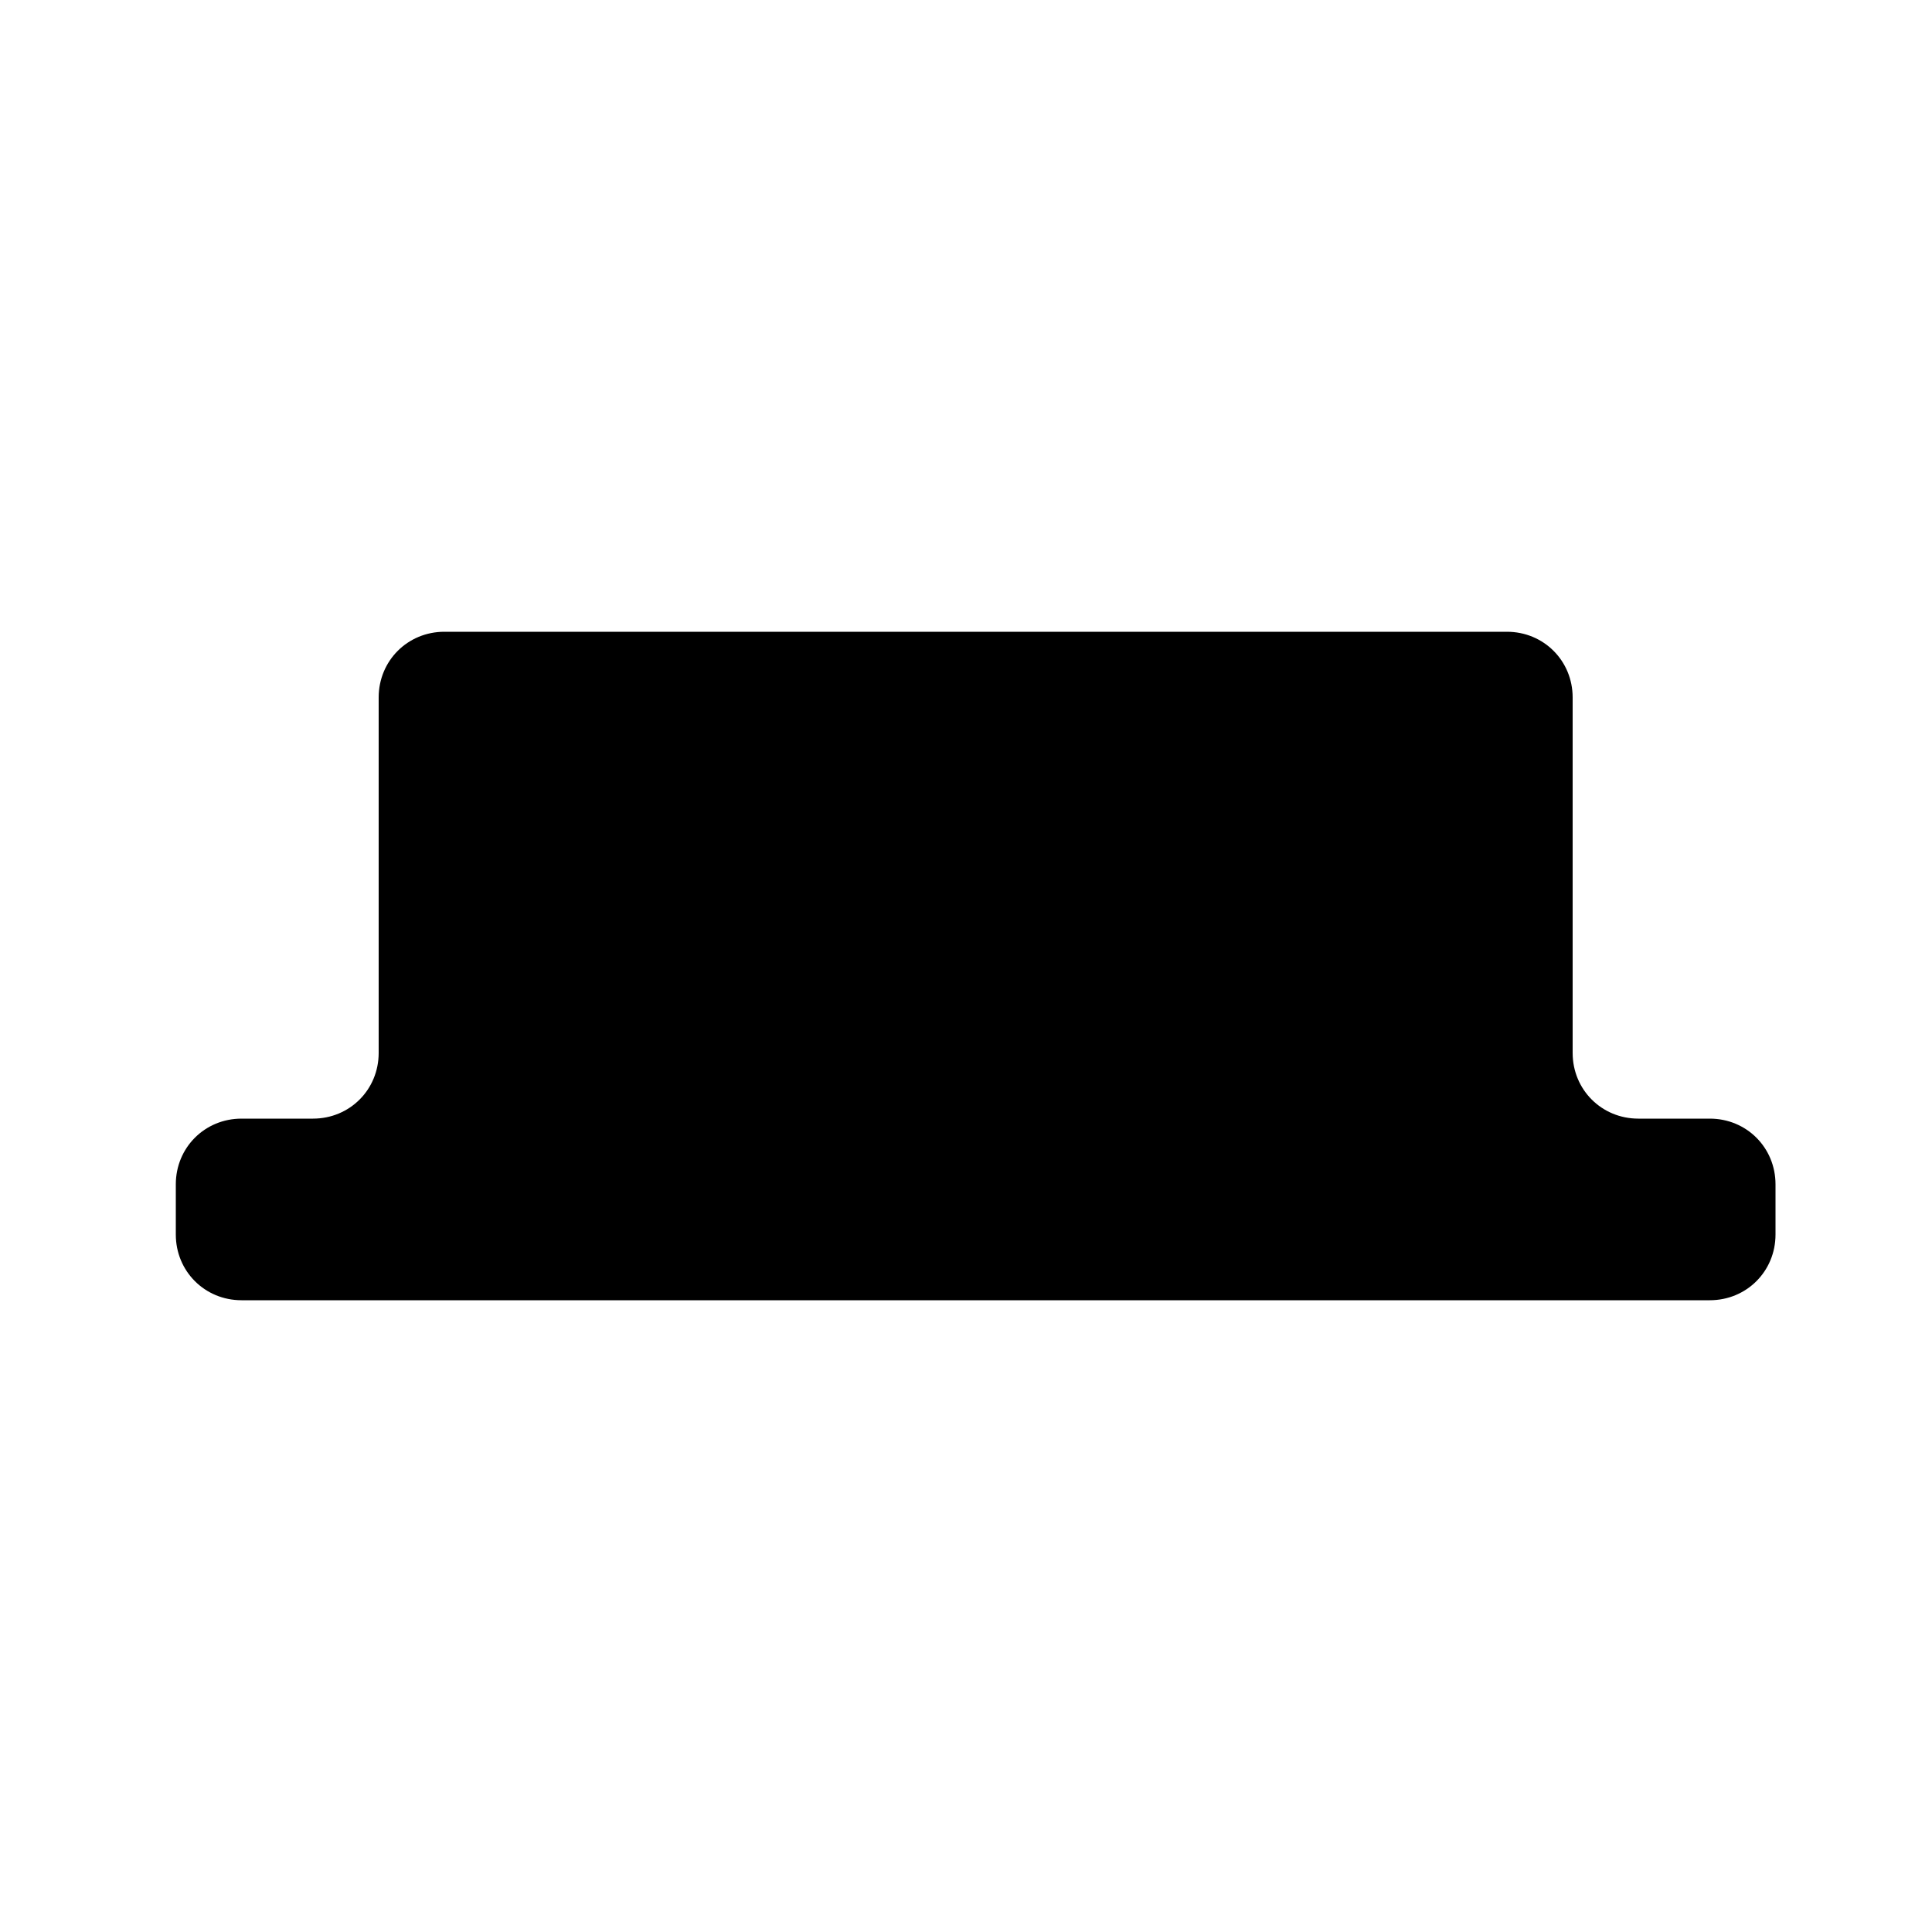 <svg id="Calque_1" data-name="Calque 1" xmlns="http://www.w3.org/2000/svg" version="1.1" viewBox="0 0 100 100">
  <path class="rest-svg" d="M88.5,67.3H12.5c-1.9,0-3.4-1.5-3.4-3.4v-2.6c0-1.9,1.5-3.4,3.4-3.4h3.7c1.9,0,3.4-1.5,3.4-3.4v-18.4c0-1.9,1.5-3.4,3.4-3.4h55c1.9,0,3.4,1.5,3.4,3.4v18.4c0,1.9,1.5,3.4,3.4,3.4h3.7c1.9,0,3.4,1.5,3.4,3.4v2.6c0,1.9-1.5,3.4-3.4,3.4Z"/>
</svg>